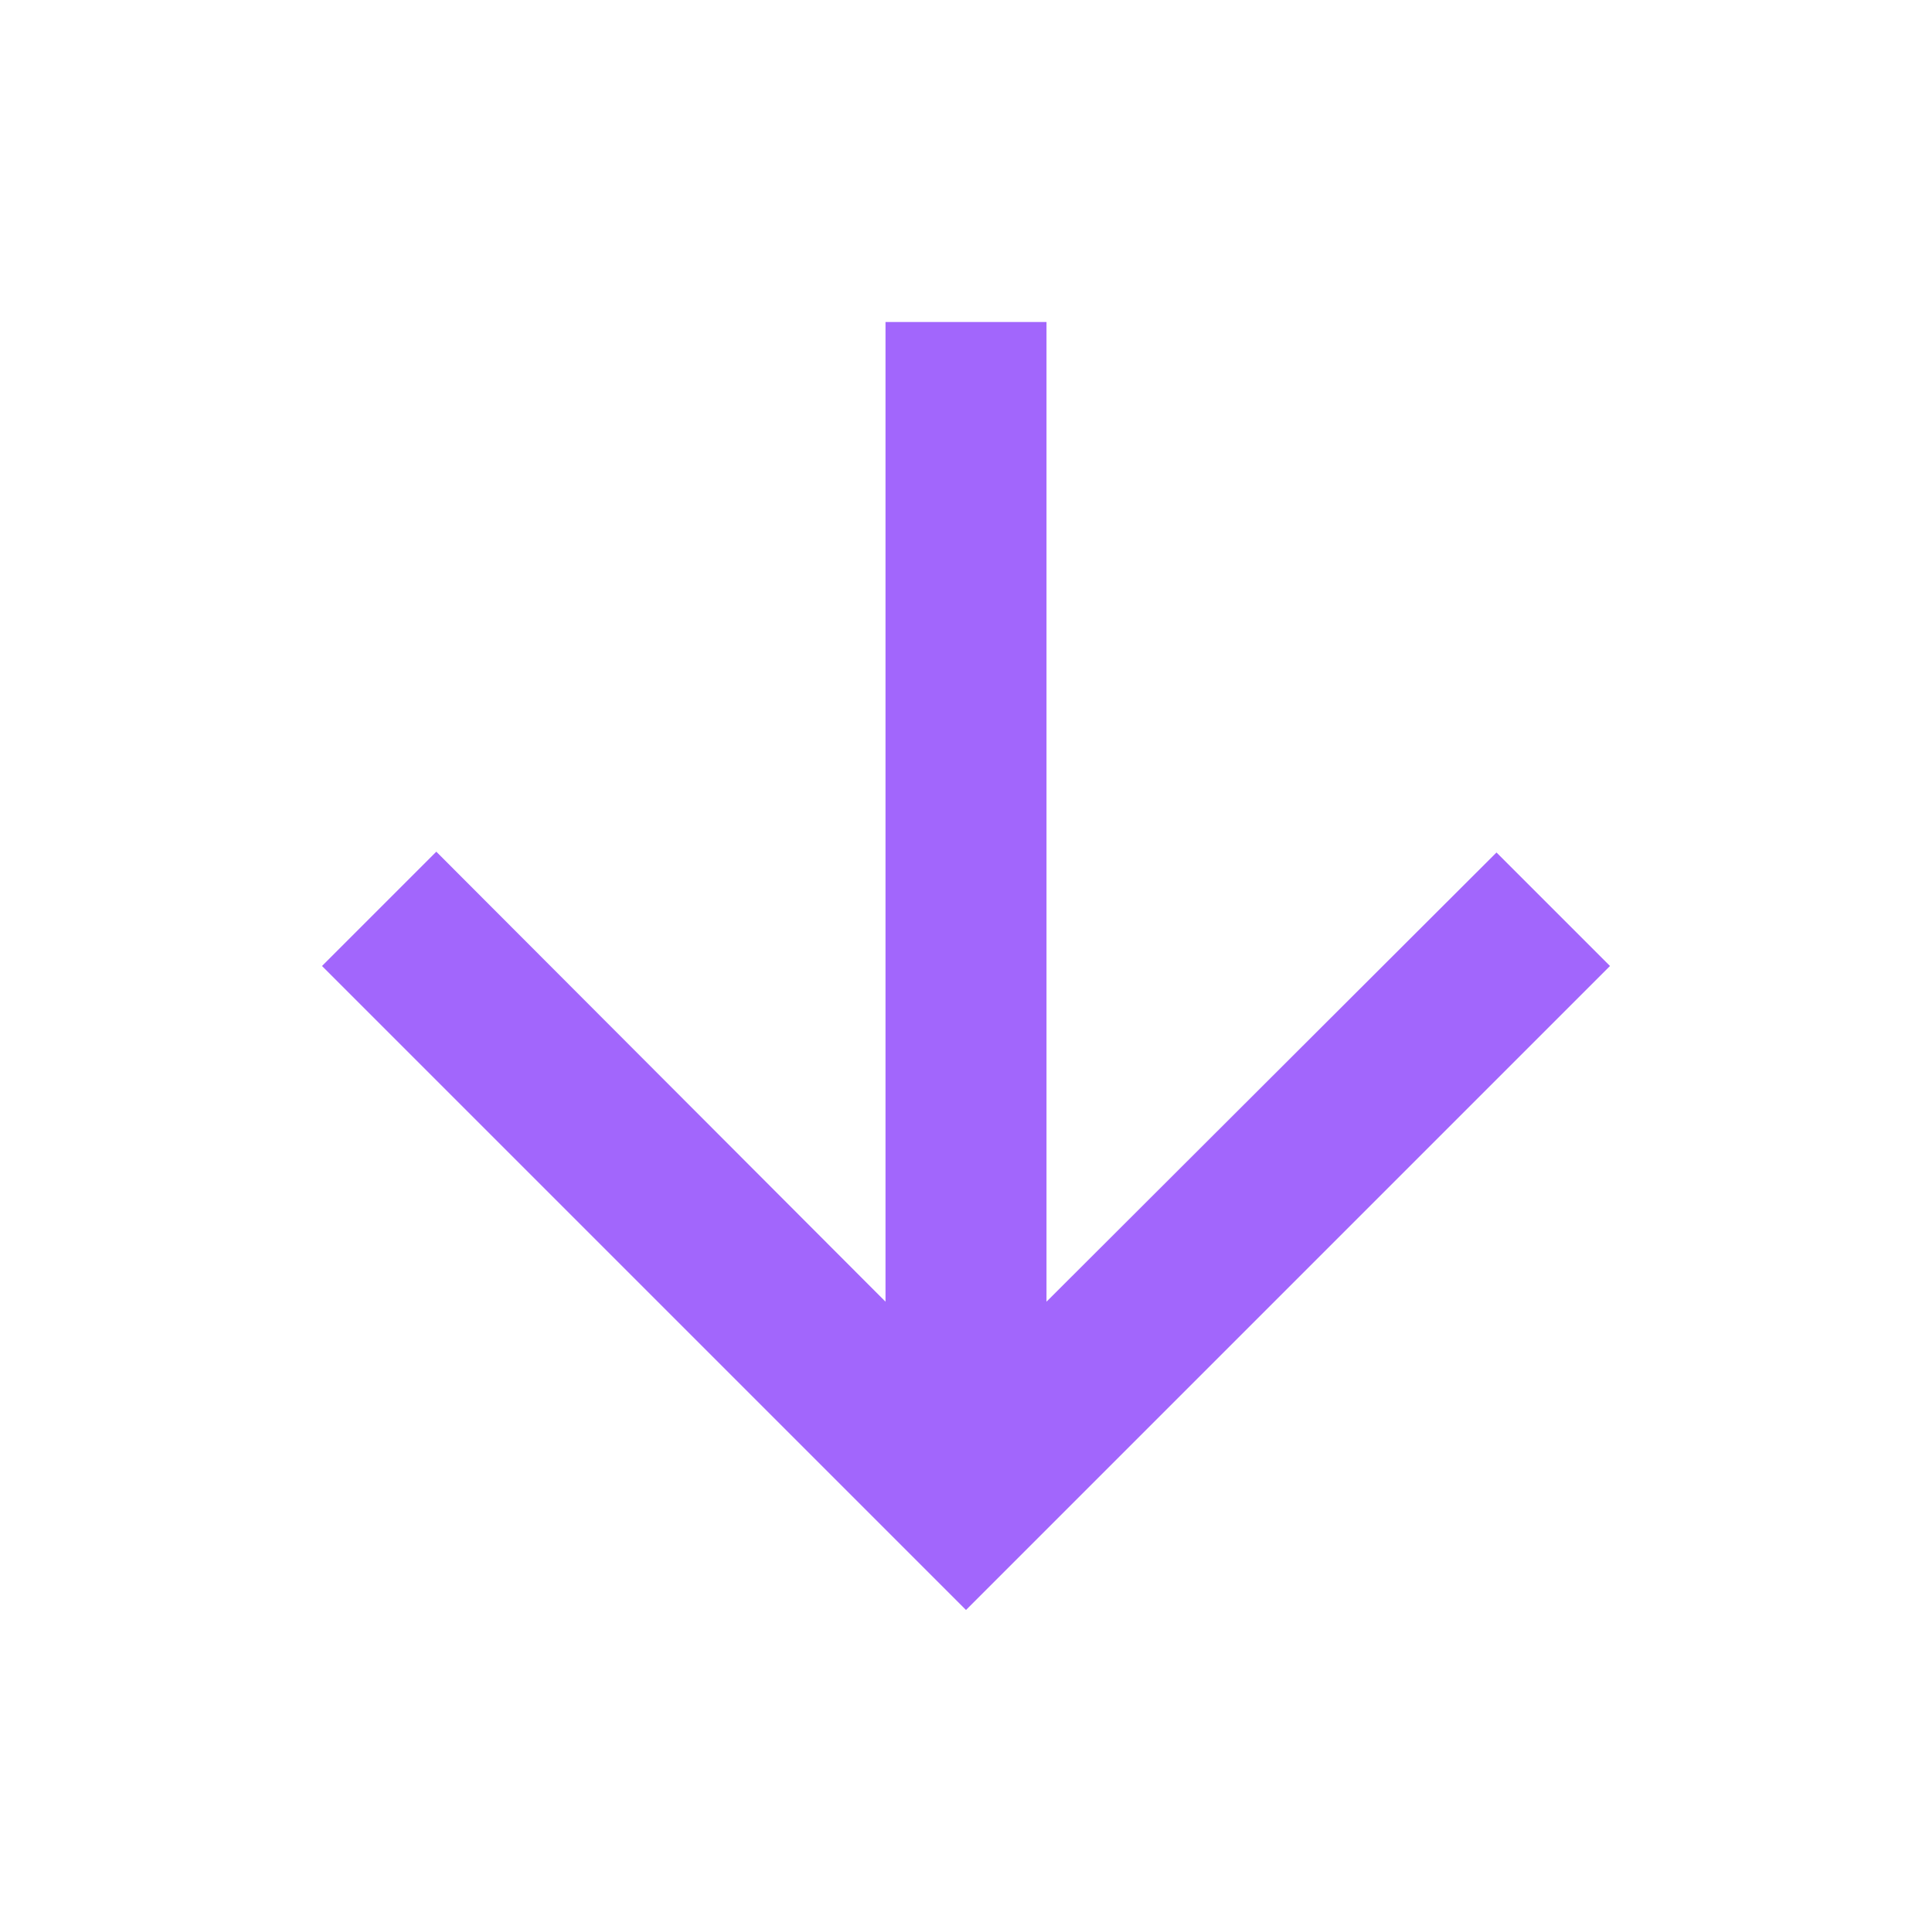 <svg xmlns="http://www.w3.org/2000/svg" height="30px" viewBox="0 0 24 24" width="30px" fill="#A266FC"><path d="M0 0h24v24H0V0z" fill="none"/><path d="M20 12l-1.41-1.41L13 16.17V4h-2v12.17l-5.58-5.59L4 12l8 8 8-8z"/></svg>